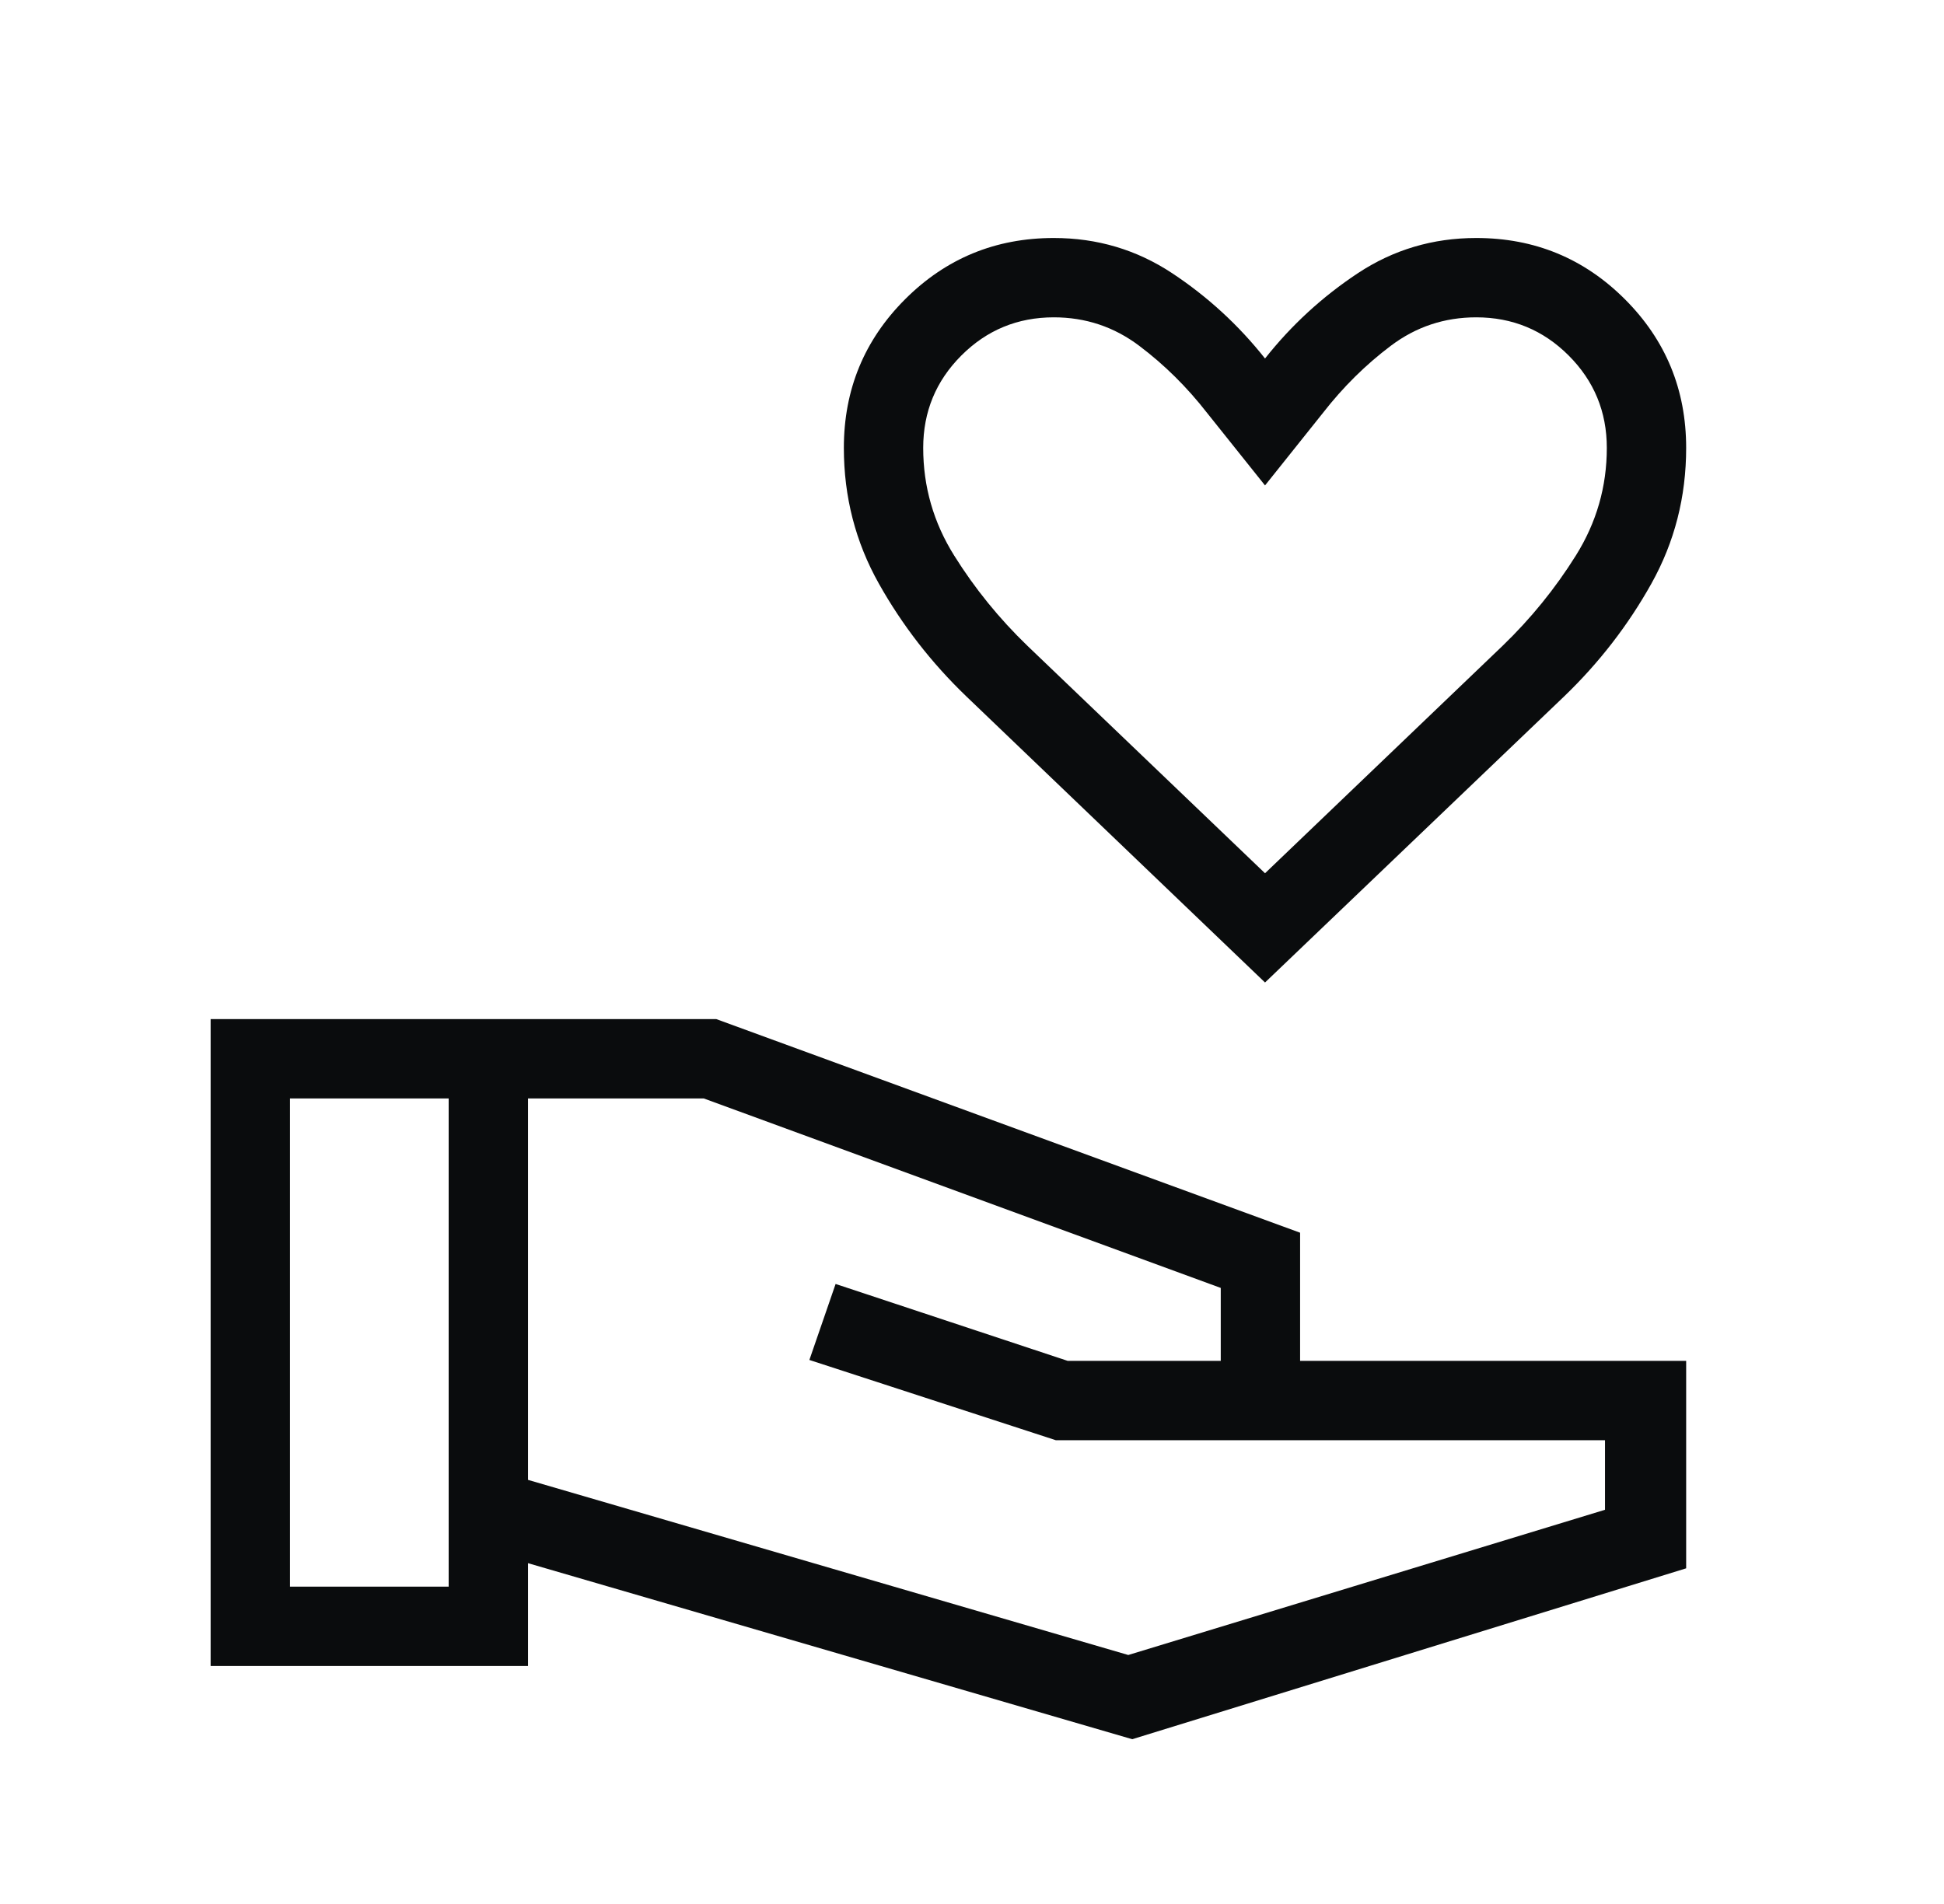 <svg width="49" height="48" viewBox="0 0 49 48" fill="none" xmlns="http://www.w3.org/2000/svg">
<path d="M28.539 43.846L13.309 39.408V42H5.309V25.692H18.055L32.77 31.077V34.308H42.501V39.538L28.539 43.846ZM7.309 40H11.309V27.692H7.309V40ZM28.439 41.723L40.455 38.062V36.308H26.612L20.401 34.285L21.062 32.369L26.912 34.308H30.77V32.469L17.739 27.692H13.309V37.308L28.439 41.723ZM31.886 24.769L24.355 17.554C23.475 16.708 22.741 15.761 22.153 14.714C21.564 13.666 21.27 12.526 21.27 11.292C21.27 9.822 21.785 8.573 22.814 7.544C23.843 6.515 25.092 6 26.562 6C27.655 6 28.648 6.295 29.543 6.886C30.438 7.478 31.219 8.195 31.886 9.038C32.552 8.195 33.333 7.478 34.228 6.886C35.123 6.295 36.116 6 37.209 6C38.679 6 39.928 6.515 40.957 7.544C41.986 8.573 42.501 9.822 42.501 11.292C42.501 12.526 42.209 13.666 41.624 14.714C41.039 15.761 40.307 16.708 39.428 17.554L31.886 24.769ZM31.886 22.015L37.874 16.281C38.584 15.596 39.2 14.838 39.72 14.006C40.241 13.174 40.501 12.269 40.501 11.292C40.501 10.38 40.18 9.603 39.539 8.962C38.898 8.321 38.121 8 37.209 8C36.409 8 35.691 8.239 35.057 8.717C34.422 9.195 33.852 9.759 33.347 10.408L31.886 12.238L30.424 10.408C29.919 9.759 29.349 9.195 28.714 8.717C28.08 8.239 27.362 8 26.562 8C25.65 8 24.873 8.321 24.232 8.962C23.591 9.603 23.27 10.38 23.27 11.292C23.27 12.269 23.53 13.174 24.051 14.006C24.571 14.838 25.187 15.596 25.897 16.281L31.886 22.015Z" fill="#0A0C0D"/>
</svg>
